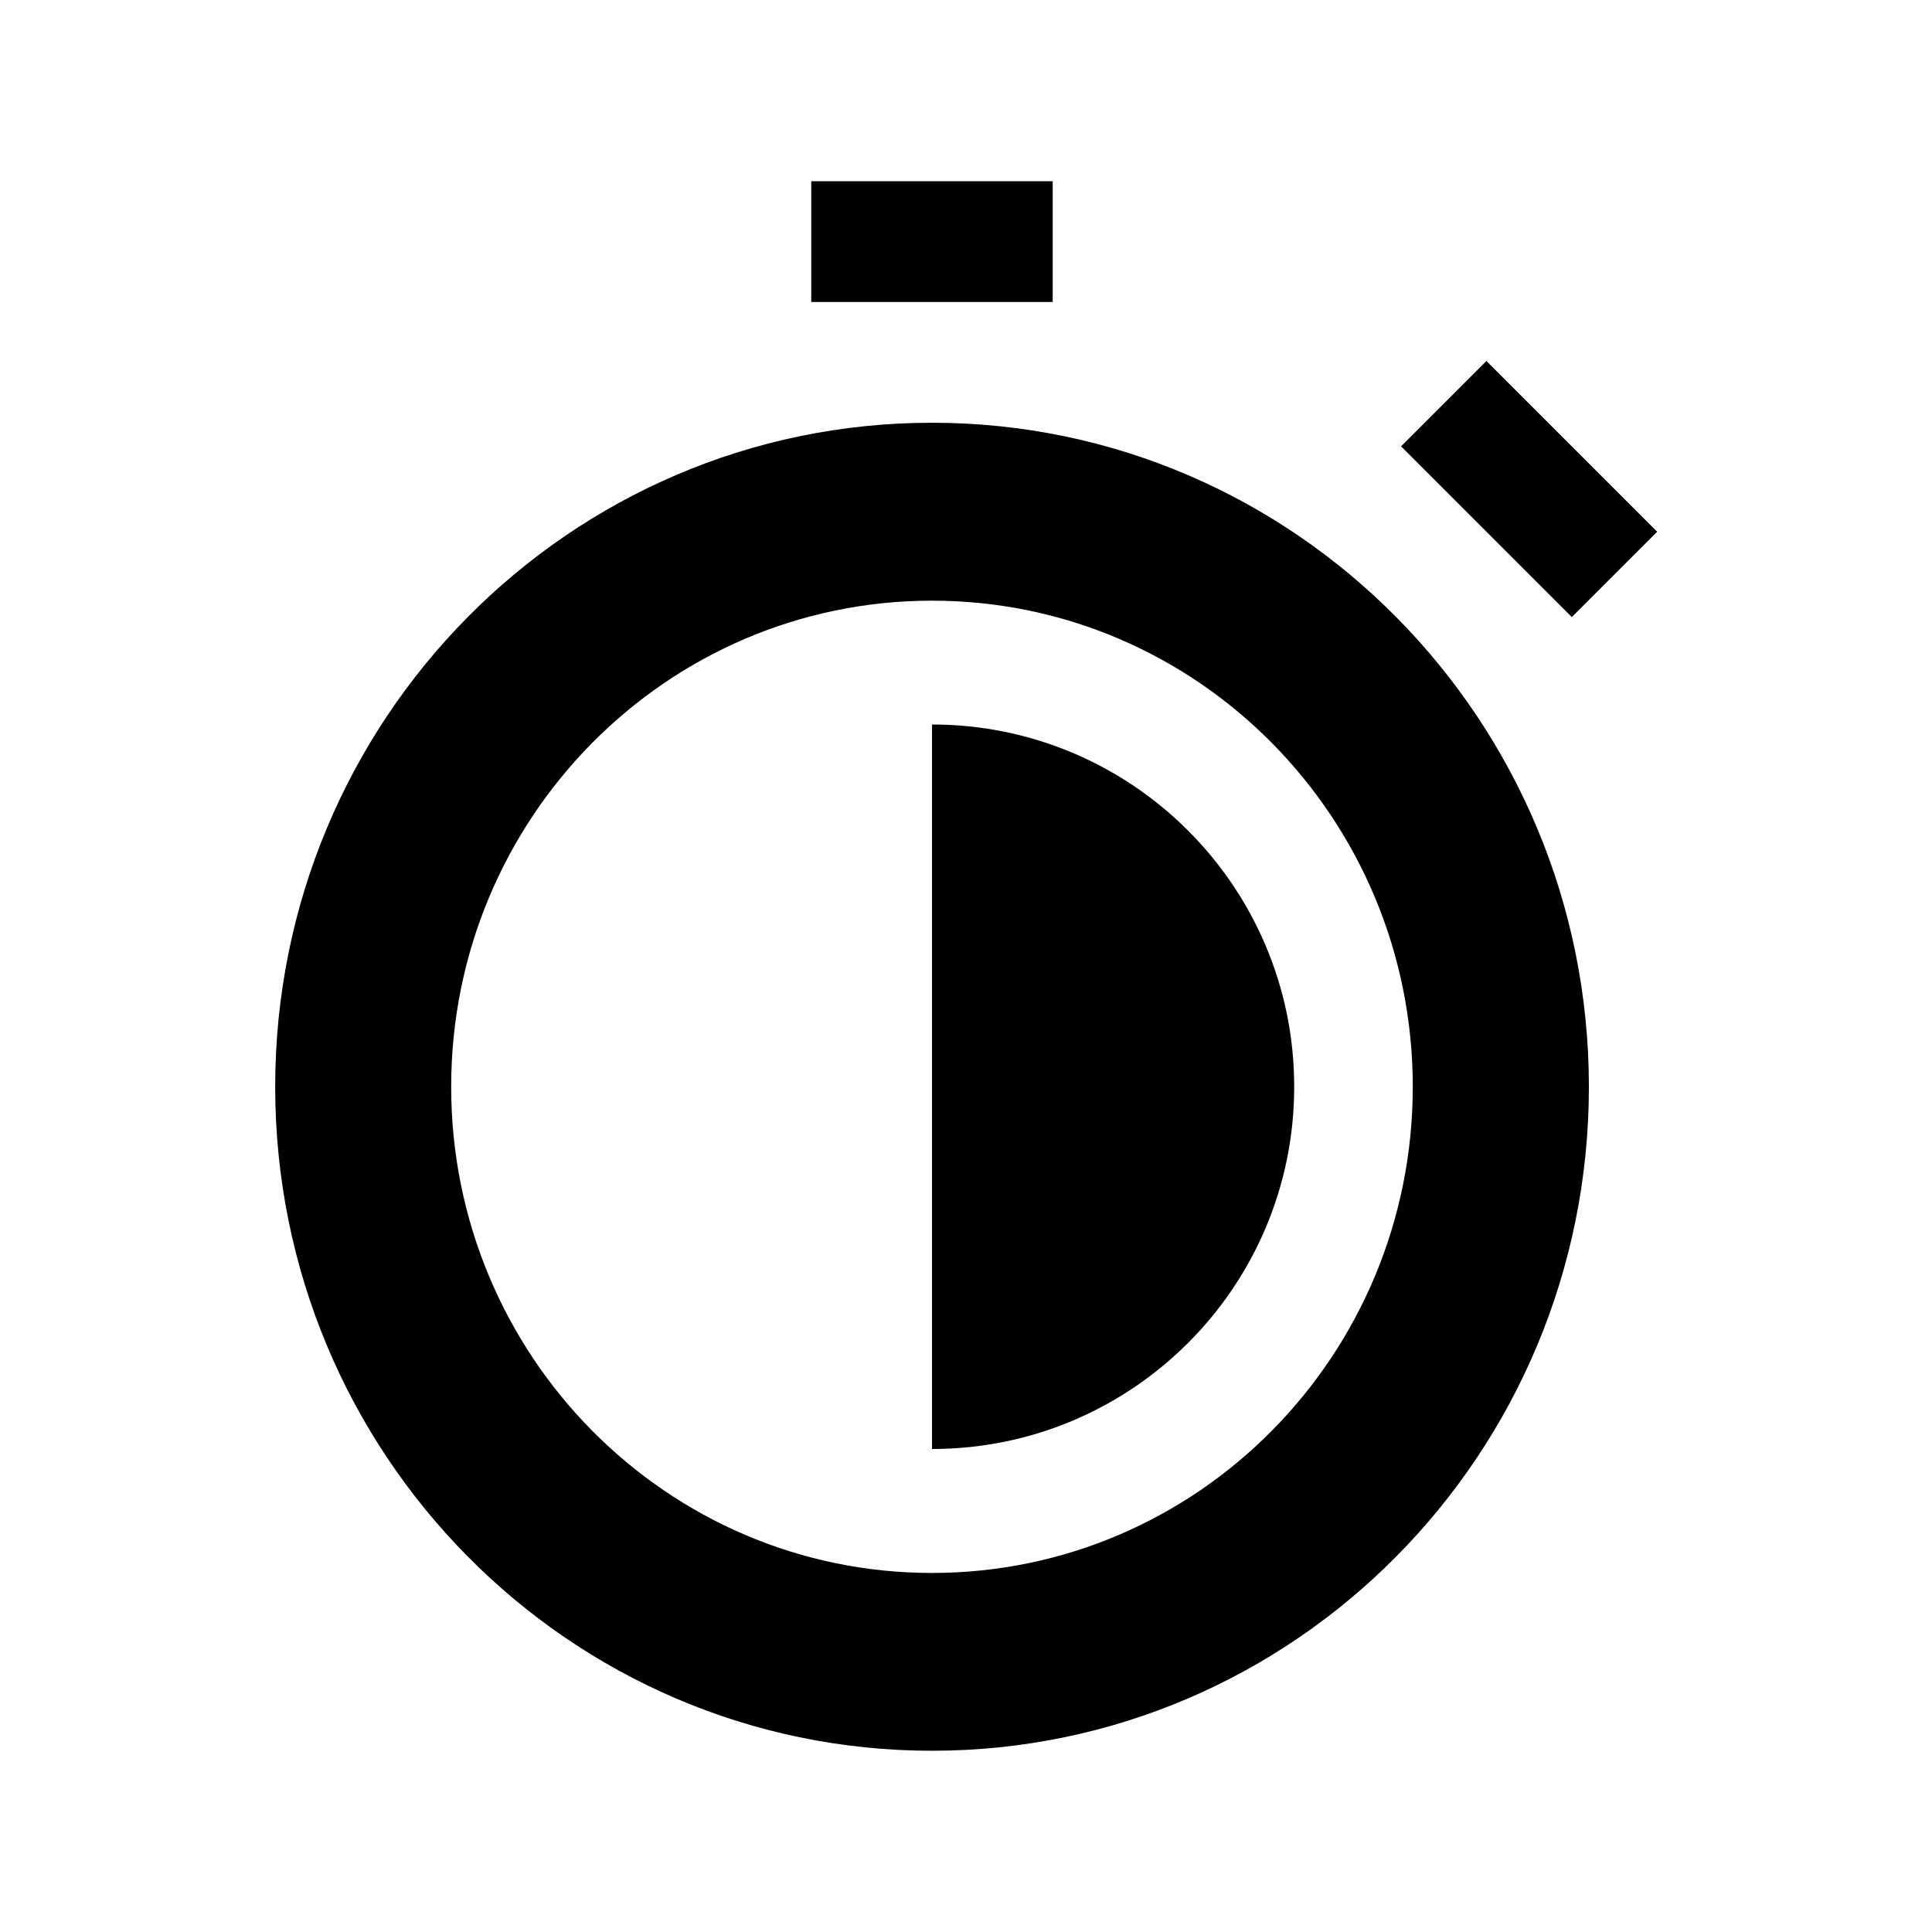 <?xml version="1.0" encoding="utf-8"?>
<!-- Generator: Adobe Illustrator 16.0.0, SVG Export Plug-In . SVG Version: 6.00 Build 0)  -->
<!DOCTYPE svg PUBLIC "-//W3C//DTD SVG 1.1//EN" "http://www.w3.org/Graphics/SVG/1.1/DTD/svg11.dtd">
<svg version="1.1" id="Layer_1" xmlns="http://www.w3.org/2000/svg" xmlns:xlink="http://www.w3.org/1999/xlink" x="0px" y="0px"
	 width="32px" height="32px" viewBox="0 0 32 32" enable-background="new 0 0 32 32" xml:space="preserve">
<g>
	<path d="M15.437,7.002C9.427,7.002,4.558,11.928,4.558,18c0,6.076,4.869,10.998,10.879,10.998c6.007,0,10.88-4.922,10.88-10.998
		C26.316,11.928,21.443,7.002,15.437,7.002z M15.437,26.053c-4.398,0-7.964-3.604-7.964-8.053c0-4.443,3.564-8.051,7.964-8.051
		S23.4,13.556,23.4,18C23.4,22.449,19.836,26.053,15.437,26.053z"/>
	<rect x="13.437" y="3.002" width="3.999" height="2"/>
	<rect x="23.321" y="7.099" transform="matrix(-0.707 -0.707 0.707 -0.707 37.503 31.728)" width="4" height="2"/>
	<path d="M15.437,12v12c3.313,0,5.999-2.687,5.999-6C21.436,14.688,18.75,12,15.437,12z"/>
</g>
</svg>
